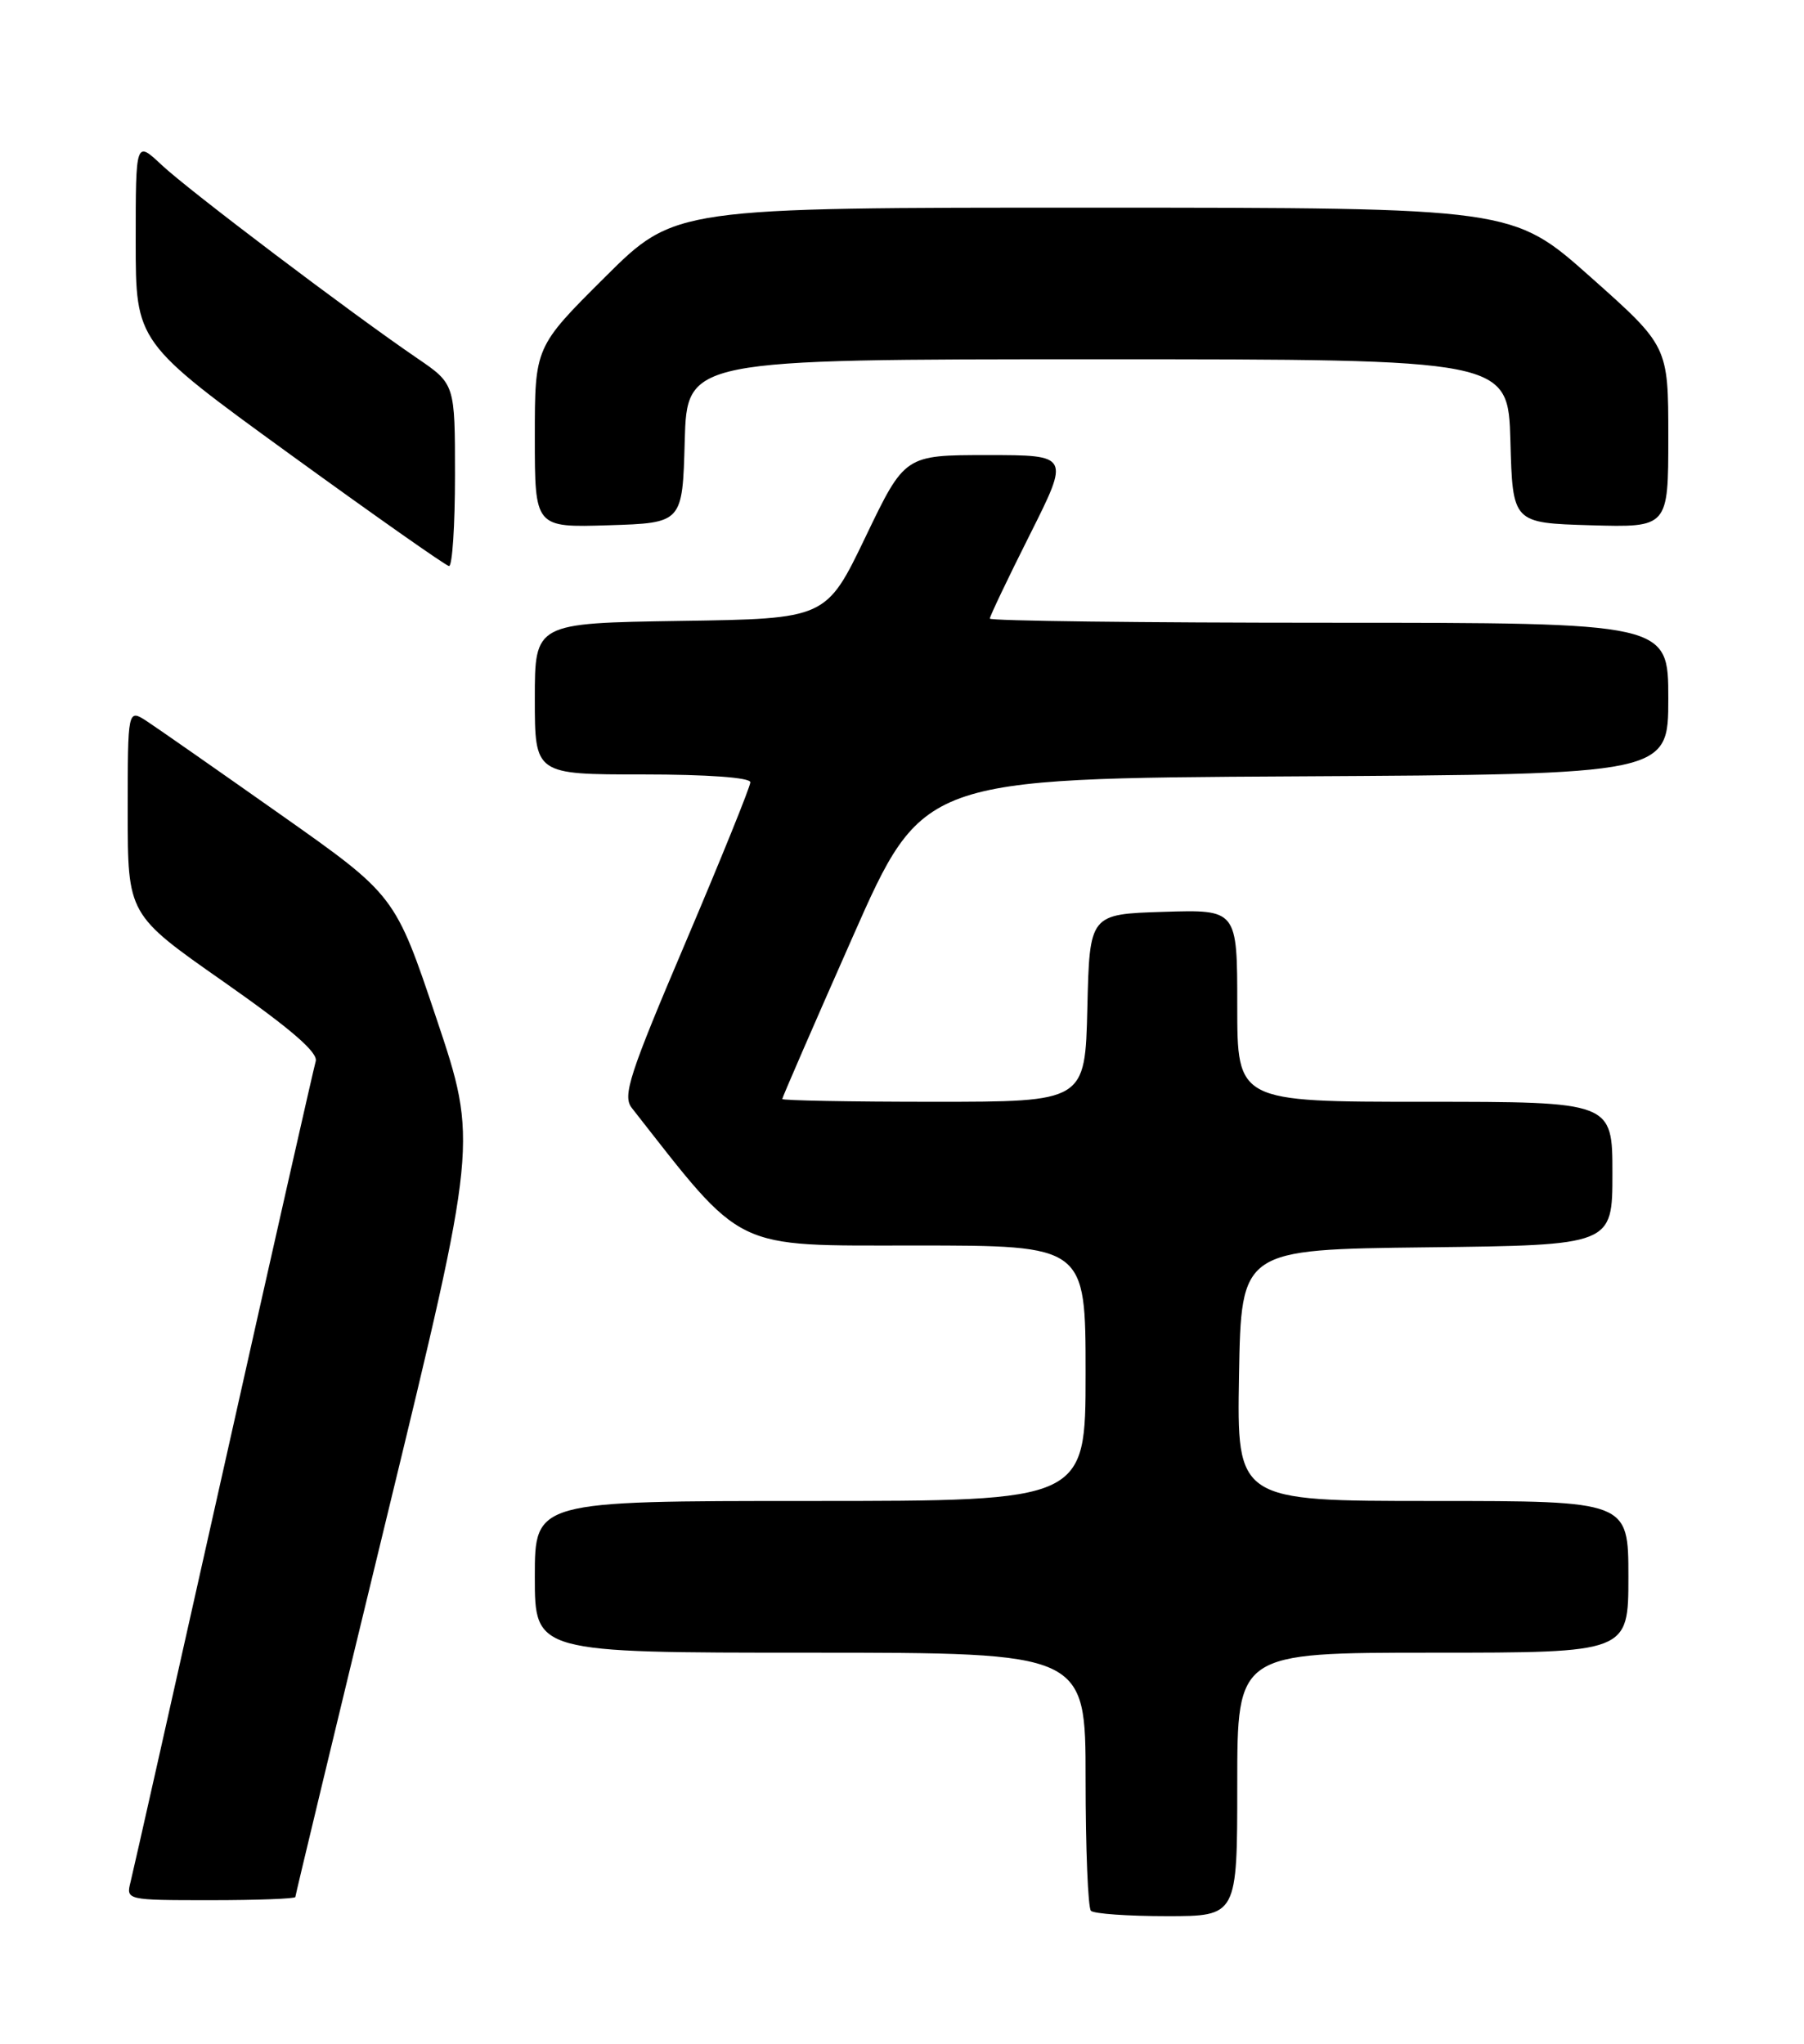 <?xml version="1.0" encoding="UTF-8" standalone="no"?>
<!DOCTYPE svg PUBLIC "-//W3C//DTD SVG 1.1//EN" "http://www.w3.org/Graphics/SVG/1.1/DTD/svg11.dtd" >
<svg xmlns="http://www.w3.org/2000/svg" xmlns:xlink="http://www.w3.org/1999/xlink" version="1.1" viewBox="0 0 226 256">
 <g >
 <path fill="currentColor"
d=" M 155.00 223.50 C 155.00 207.00 155.00 207.00 179.50 207.00 C 204.00 207.00 204.00 207.00 204.00 197.50 C 204.00 188.00 204.00 188.00 179.47 188.00 C 154.95 188.00 154.95 188.00 155.22 172.25 C 155.50 156.50 155.50 156.50 178.75 156.23 C 202.00 155.96 202.00 155.96 202.00 146.98 C 202.00 138.00 202.00 138.00 178.50 138.00 C 155.00 138.00 155.00 138.00 155.00 125.96 C 155.00 113.92 155.00 113.92 145.75 114.21 C 136.50 114.50 136.50 114.50 136.22 126.25 C 135.94 138.00 135.94 138.00 116.97 138.00 C 106.54 138.00 98.00 137.84 98.00 137.65 C 98.00 137.46 101.96 128.34 106.80 117.40 C 115.59 97.50 115.59 97.50 162.30 97.24 C 209.00 96.98 209.00 96.98 209.00 87.49 C 209.00 78.00 209.00 78.00 166.50 78.00 C 143.12 78.00 124.00 77.77 124.00 77.48 C 124.00 77.20 126.25 72.47 129.01 66.98 C 134.02 57.00 134.02 57.00 123.69 57.00 C 113.35 57.00 113.35 57.00 108.43 67.25 C 103.50 77.50 103.50 77.50 85.25 77.77 C 67.00 78.05 67.00 78.05 67.00 87.52 C 67.00 97.00 67.00 97.00 80.50 97.00 C 88.65 97.00 94.00 97.39 94.00 97.98 C 94.00 98.52 90.35 107.53 85.90 118.00 C 78.83 134.61 77.96 137.26 79.15 138.77 C 93.32 156.84 91.58 156.00 114.66 156.00 C 136.00 156.00 136.00 156.00 136.00 172.00 C 136.00 188.00 136.00 188.00 101.50 188.00 C 67.00 188.00 67.00 188.00 67.00 197.50 C 67.00 207.00 67.00 207.00 101.50 207.00 C 136.00 207.00 136.00 207.00 136.00 222.83 C 136.00 231.54 136.30 238.97 136.67 239.33 C 137.03 239.70 141.31 240.00 146.17 240.00 C 155.00 240.00 155.00 240.00 155.00 223.50 Z  M 37.00 237.60 C 37.00 237.39 42.14 216.02 48.43 190.12 C 59.86 143.03 59.86 143.03 54.68 127.58 C 49.50 112.14 49.50 112.14 35.17 102.04 C 27.28 96.48 19.75 91.22 18.42 90.35 C 16.00 88.77 16.00 88.77 16.00 101.67 C 16.00 114.56 16.00 114.56 28.01 122.96 C 36.44 128.87 39.88 131.83 39.55 132.93 C 39.30 133.80 34.10 156.75 28.01 183.95 C 21.92 211.14 16.68 234.43 16.36 235.70 C 15.78 237.99 15.82 238.00 26.39 238.00 C 32.23 238.00 37.00 237.82 37.00 237.60 Z  M 57.00 59.55 C 57.00 48.10 57.00 48.10 52.25 44.86 C 43.94 39.19 23.62 23.83 20.25 20.66 C 17.00 17.61 17.00 17.61 17.00 30.24 C 17.00 42.87 17.00 42.87 36.25 56.84 C 46.84 64.52 55.84 70.85 56.25 70.90 C 56.66 70.96 57.00 65.85 57.00 59.55 Z  M 85.78 55.25 C 86.07 45.00 86.07 45.00 137.50 45.00 C 188.93 45.00 188.93 45.00 189.22 55.25 C 189.50 65.50 189.50 65.50 199.25 65.79 C 209.00 66.07 209.00 66.07 209.00 54.72 C 209.00 43.36 209.00 43.36 199.25 34.69 C 189.50 26.02 189.50 26.02 137.02 26.01 C 84.54 26.00 84.54 26.00 75.77 34.73 C 67.00 43.46 67.00 43.46 67.00 54.77 C 67.00 66.08 67.00 66.08 76.25 65.79 C 85.50 65.50 85.50 65.50 85.78 55.25 Z "/>
</g>
</svg>